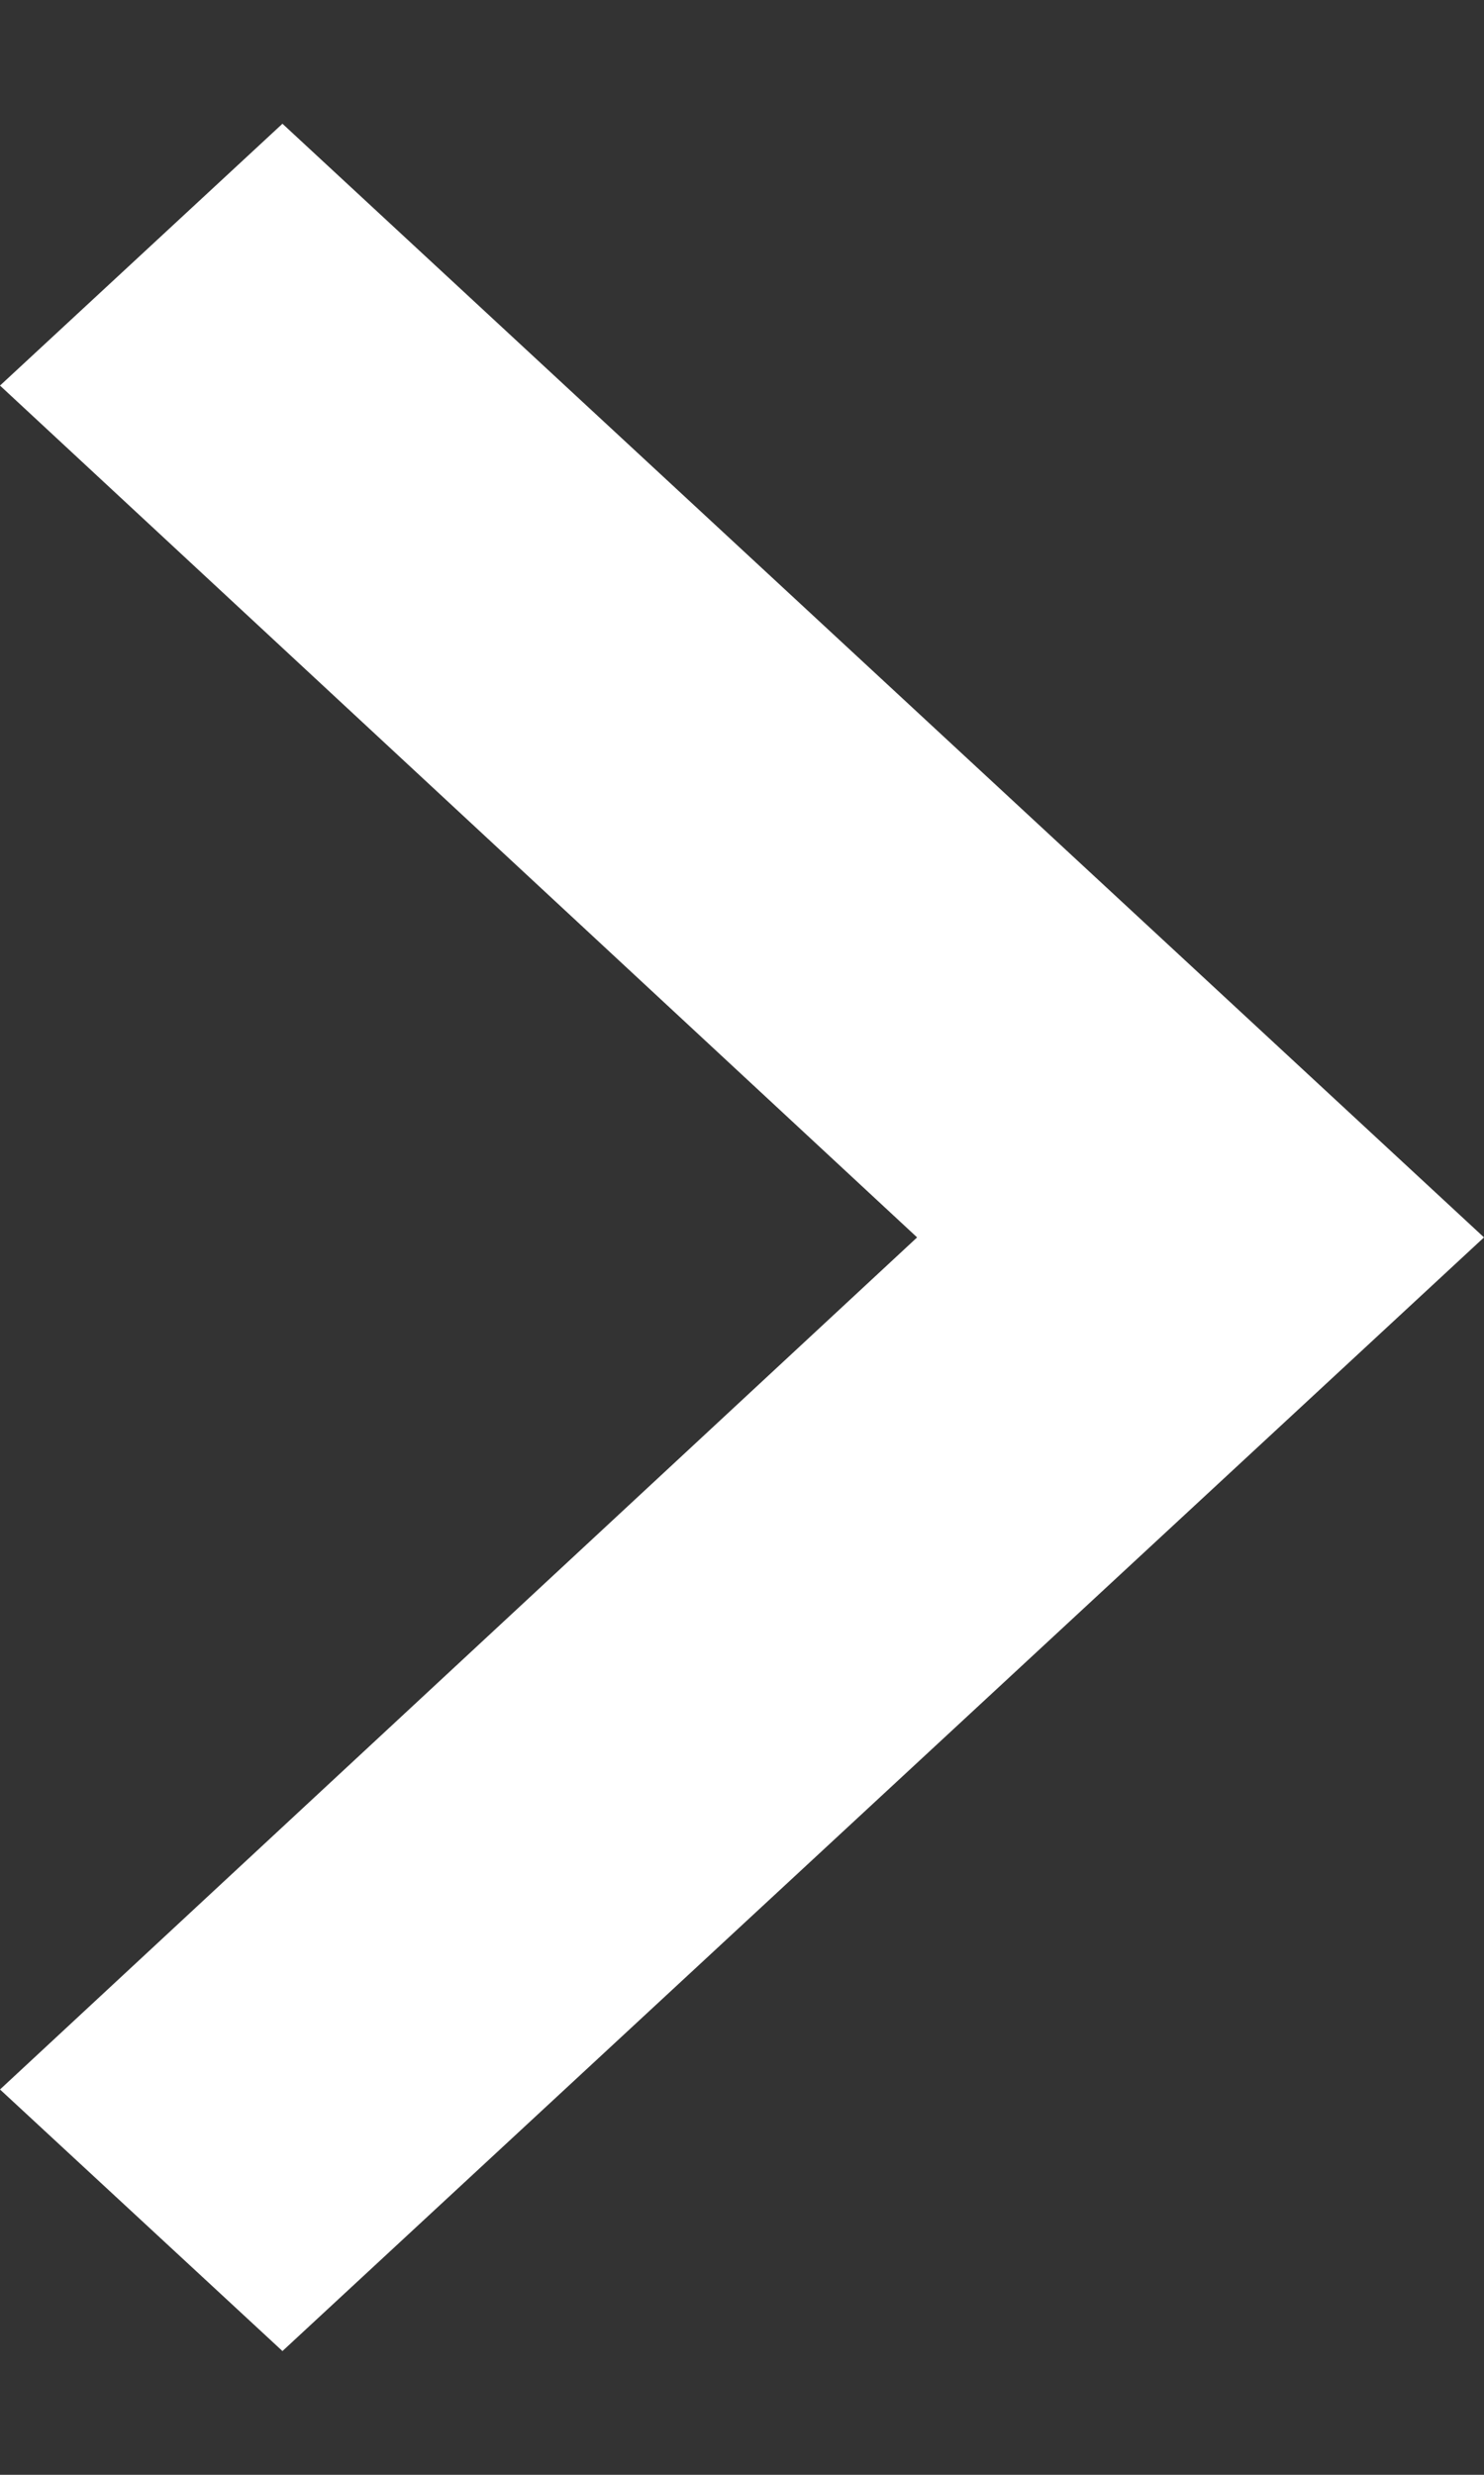 <svg width="6" height="10" viewBox="0 0 6 10" fill="none" xmlns="http://www.w3.org/2000/svg">
<rect x="0" y="0" width="6" height="10" fill="#333333" stroke="none"/>
<path d="M0 8.443L3.708 5L0 1.558L1.142 0.5L6 5L1.142 9.5L0 8.443Z" fill="white"/>
</svg>
